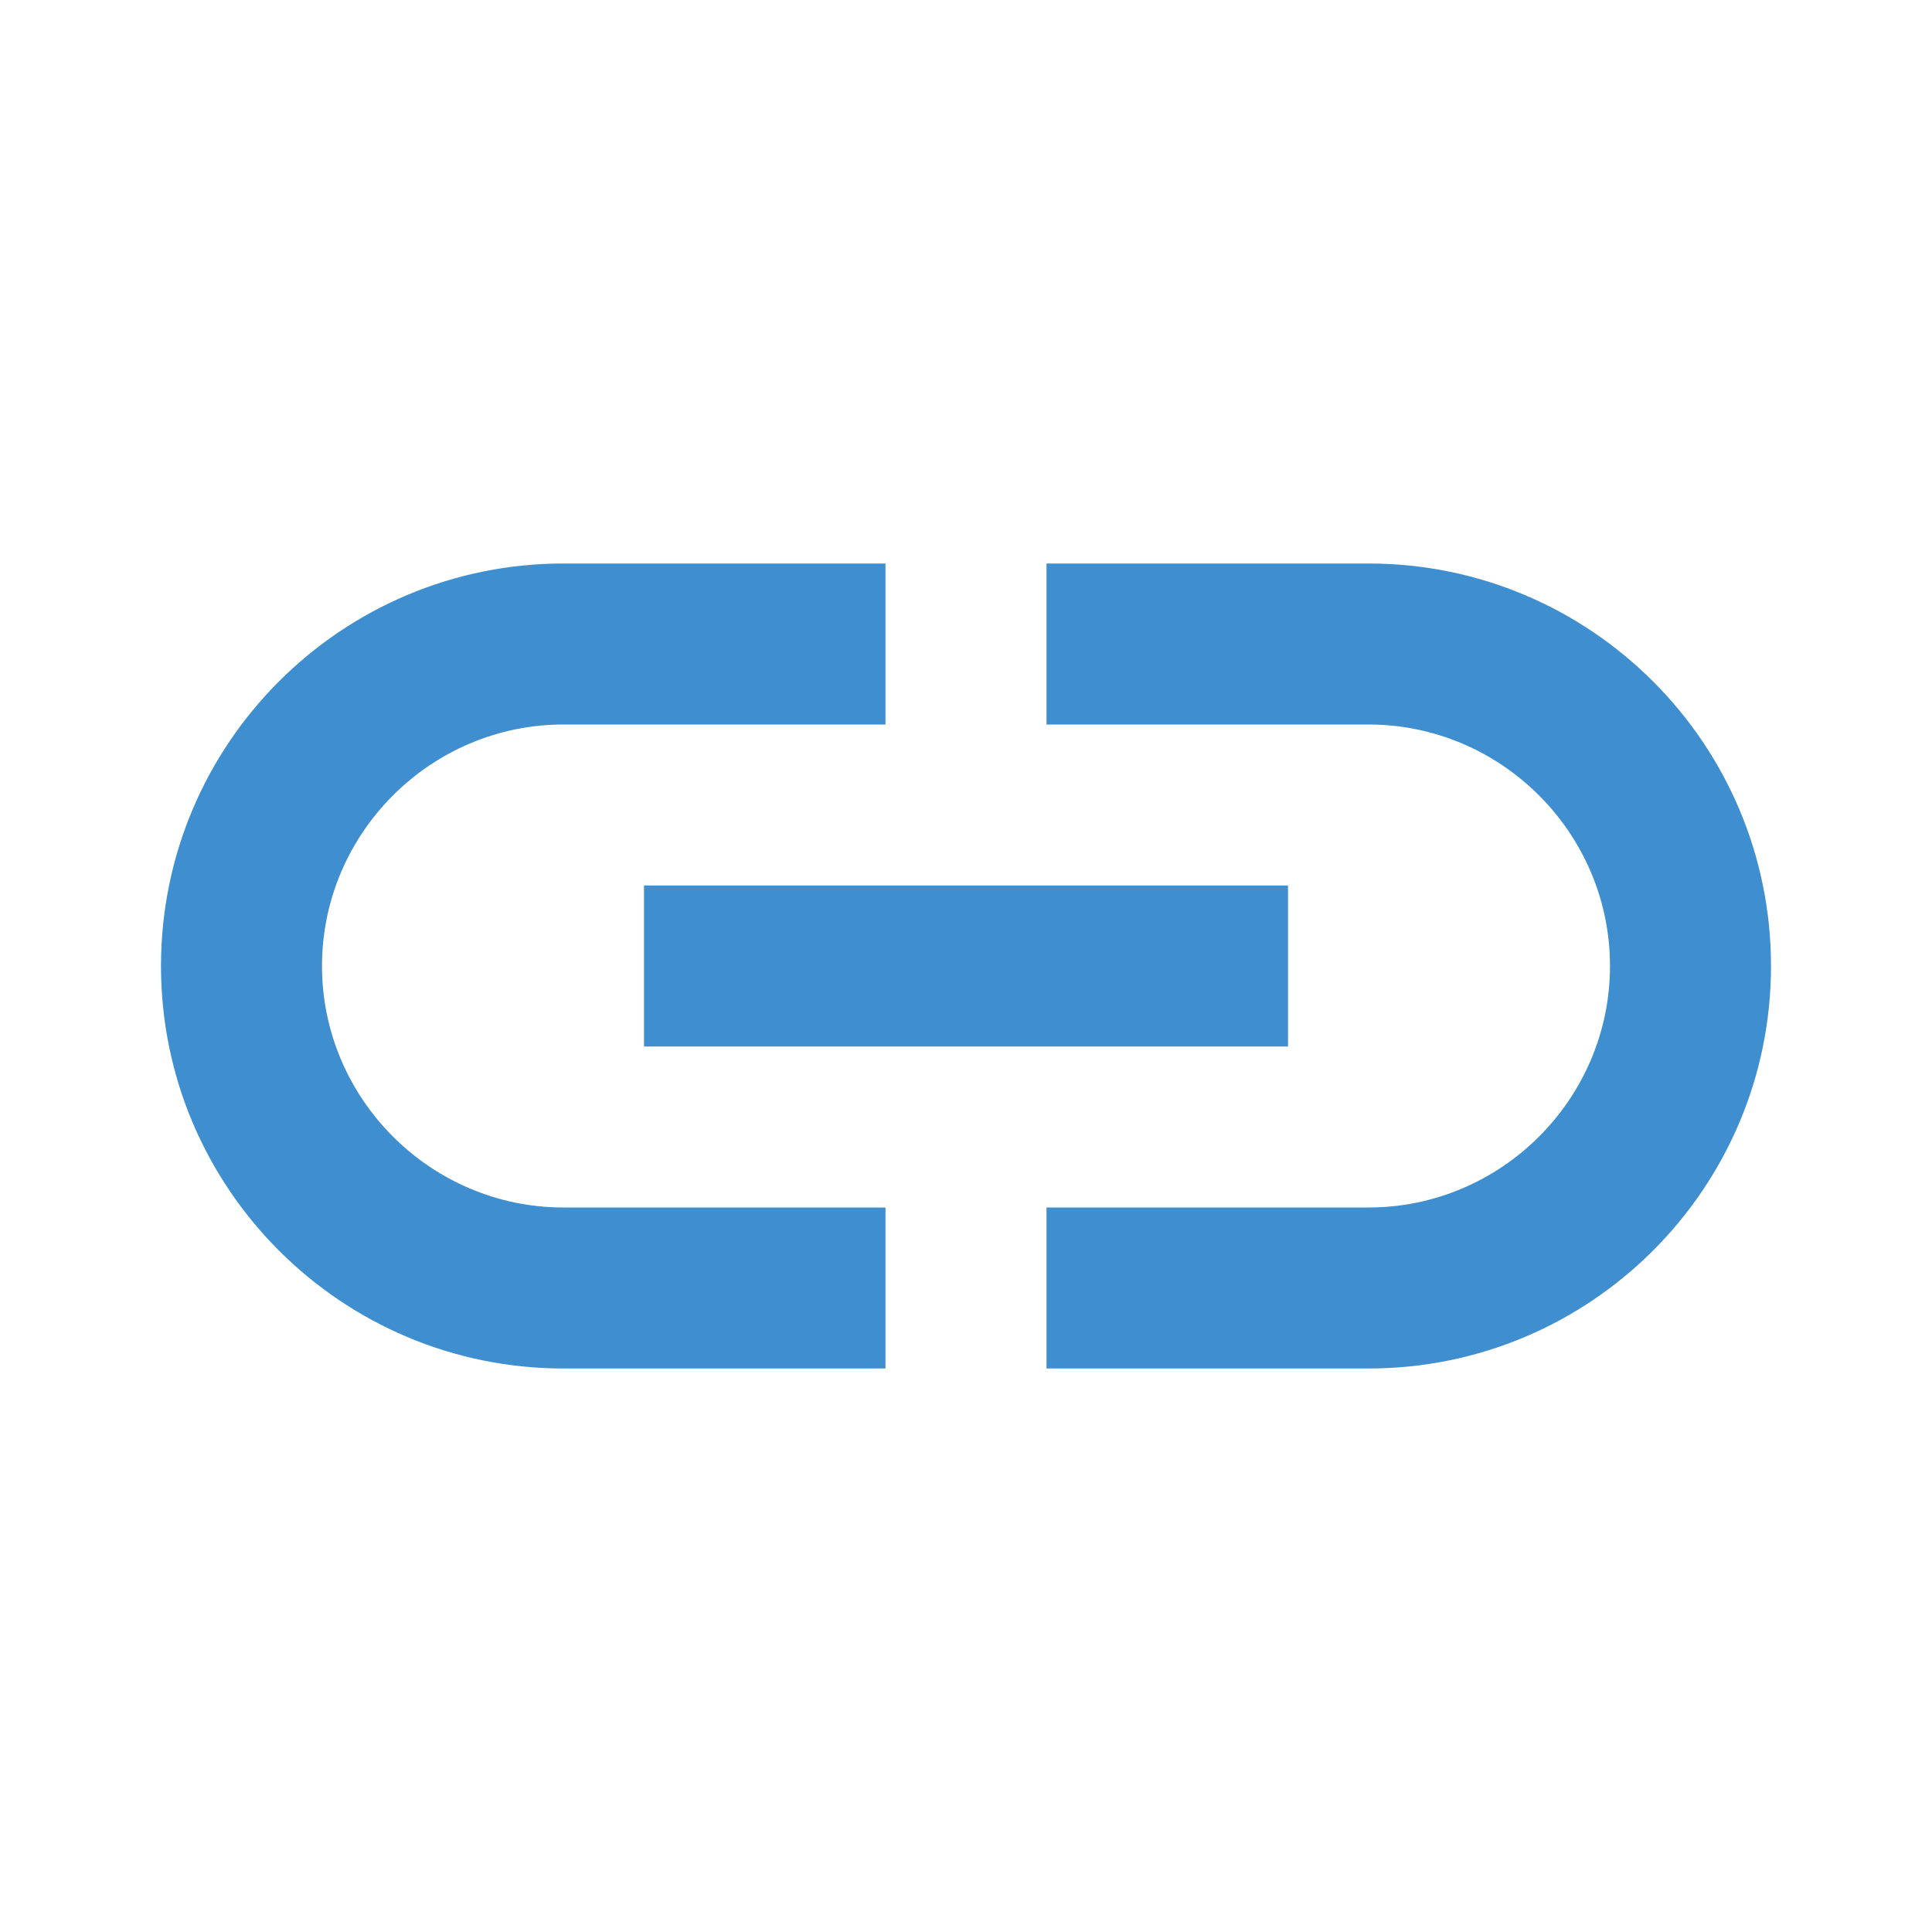 <svg width="400" height="400" viewBox="0 0 400 400" fill="none" xmlns="http://www.w3.org/2000/svg">
<path d="M283.333 116.667H216.667V150H283.333C310.833 150 333.333 172.5 333.333 200C333.333 227.5 310.833 250 283.333 250H216.667V283.333H283.333C329.333 283.333 366.667 246 366.667 200C366.667 154 329.333 116.667 283.333 116.667ZM183.333 250H116.667C89.167 250 66.667 227.5 66.667 200C66.667 172.5 89.167 150 116.667 150H183.333V116.667H116.667C70.667 116.667 33.333 154 33.333 200C33.333 246 70.667 283.333 116.667 283.333H183.333V250ZM133.333 183.333H266.667V216.667H133.333V183.333Z" fill="#3E8ED0"/>
</svg>
